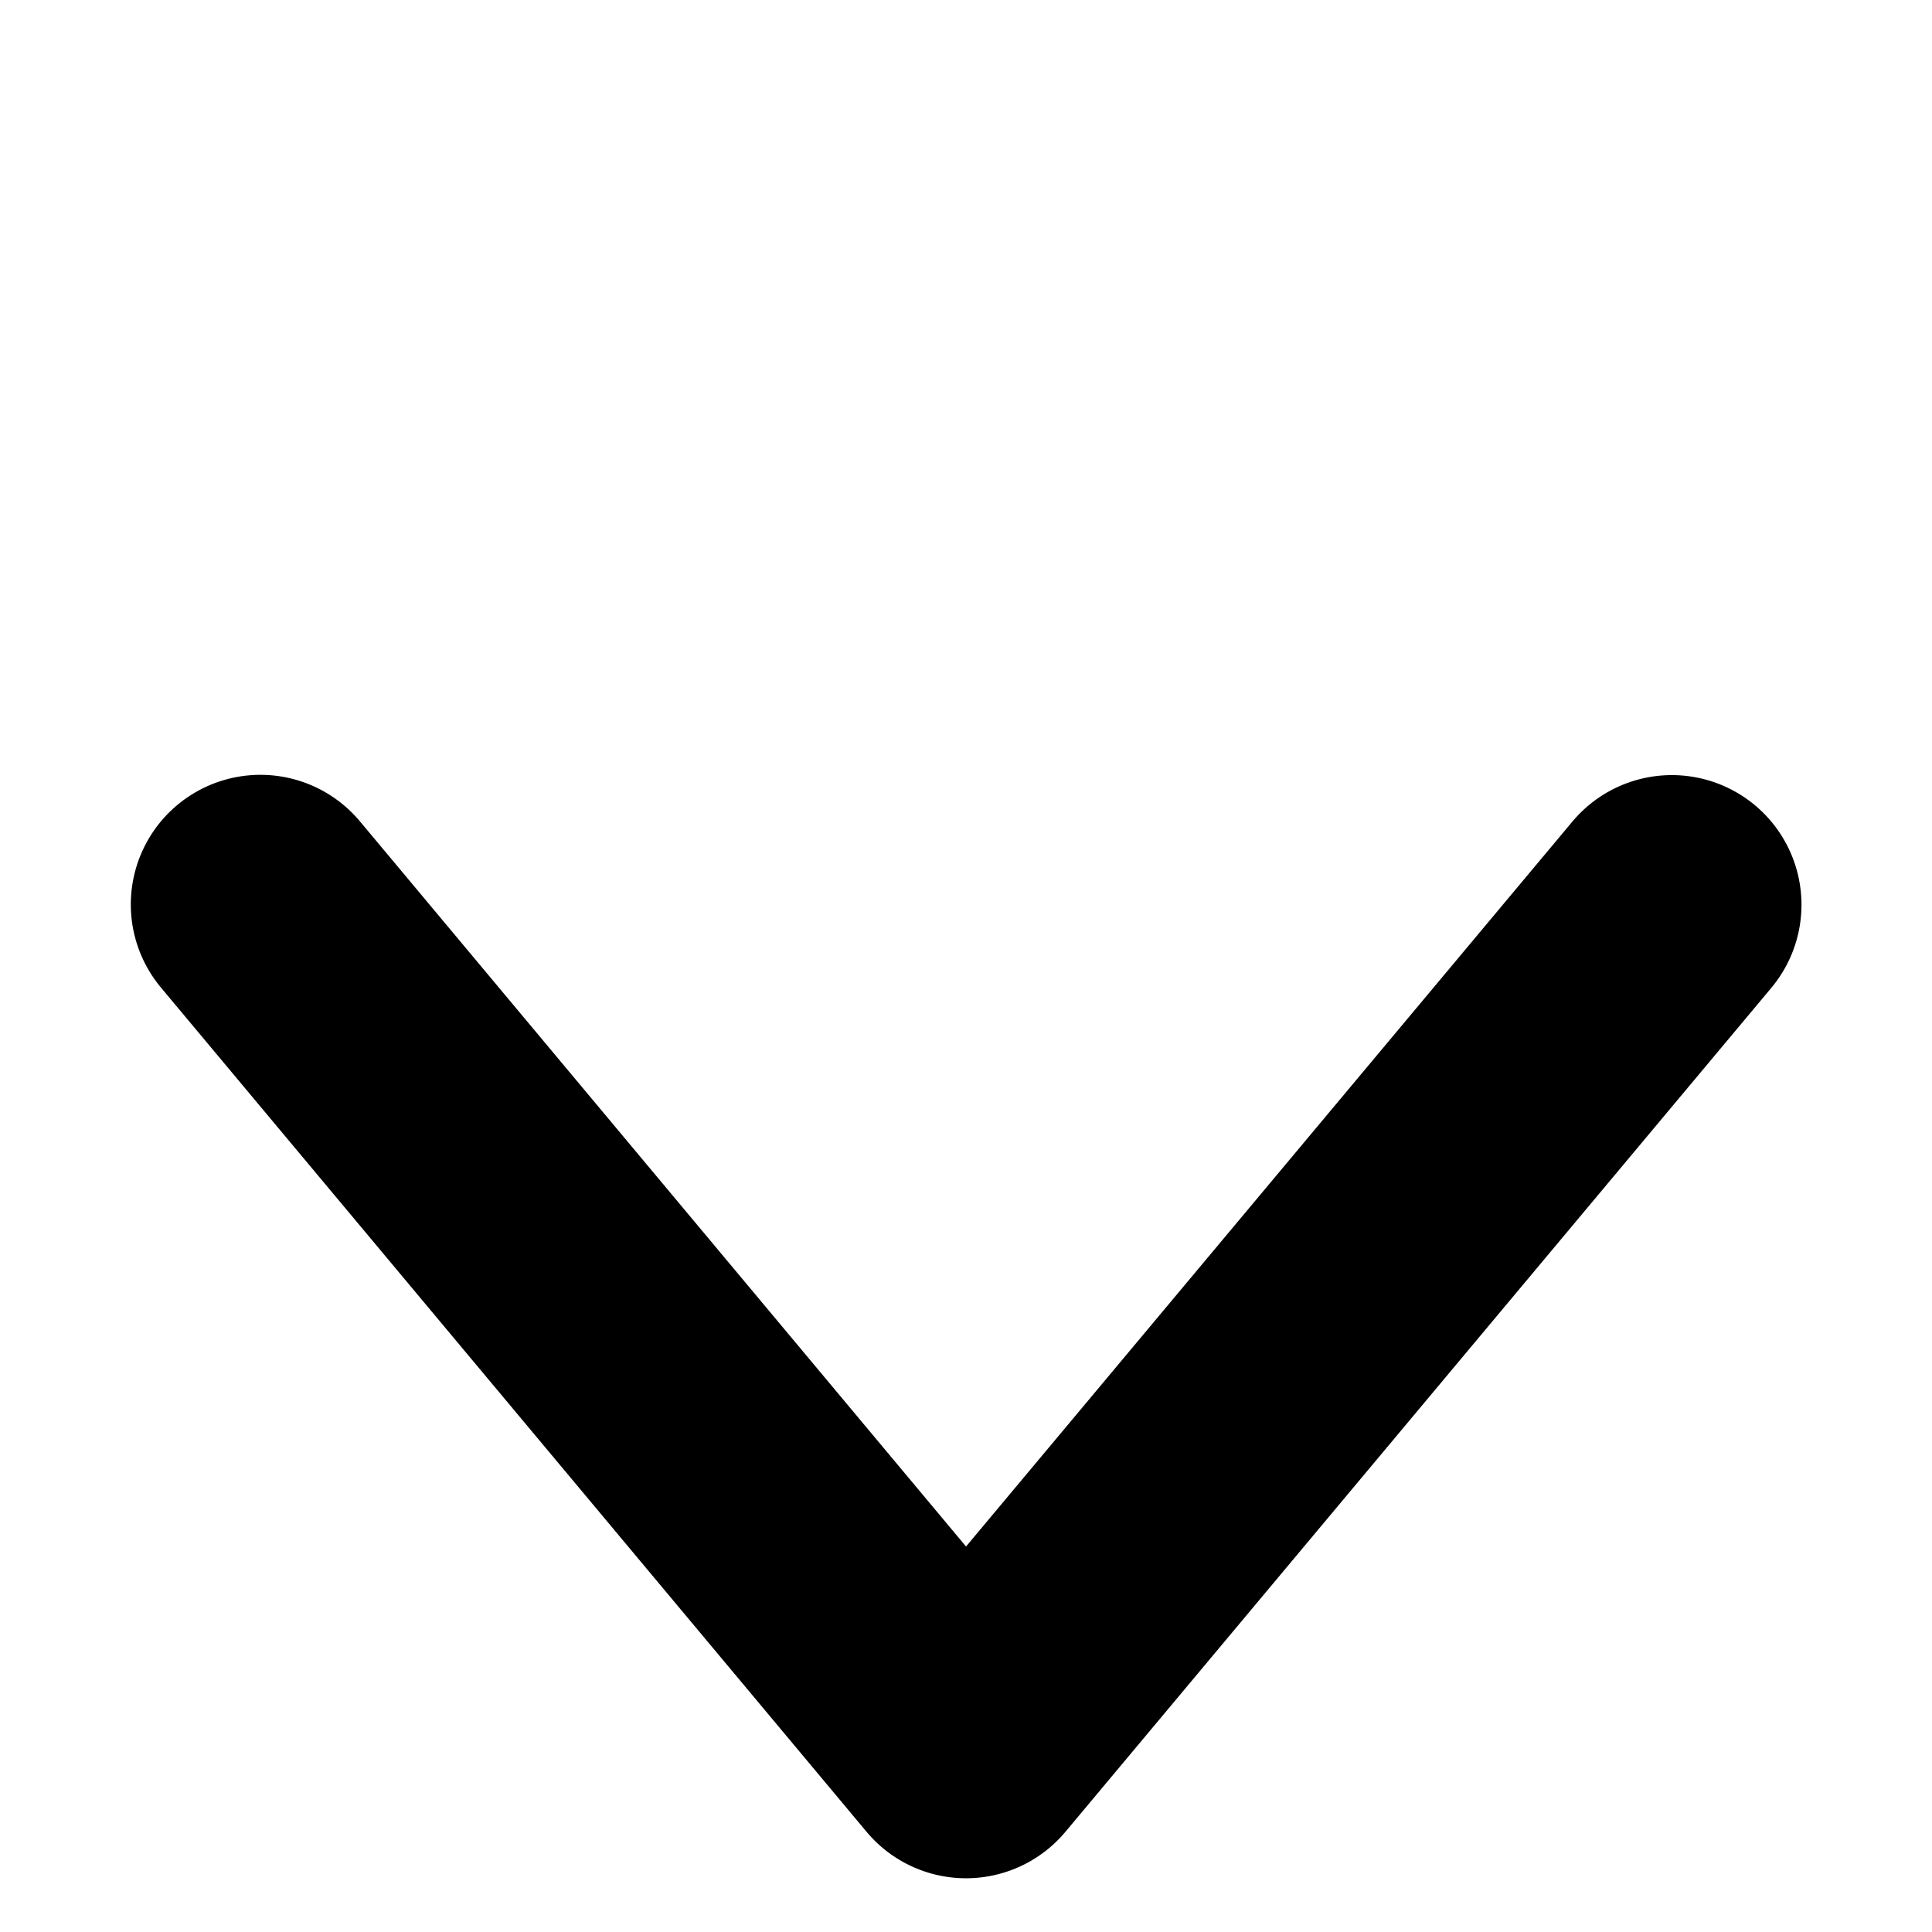 <svg xmlns="http://www.w3.org/2000/svg" width="14.903" height="14.903" viewBox="0 0 14.903 14.903">
  <defs>
    <style>
      .cls-1 {
        fill: rgba(255,255,255,0);
        stroke: #000;
        stroke-linecap: round;
        stroke-linejoin: round;
        stroke-width: 2px;
      }
    </style>
  </defs>
  <g id="arrow_down" data-name="arrow down" transform="translate(-2.955 3.082) rotate(-45)">
    <path id="Path_83077" data-name="Path 83077" class="cls-1" d="M8.453,7.7,0,8.453.756,0" transform="translate(0 6.264)"/>
  </g>
</svg>

